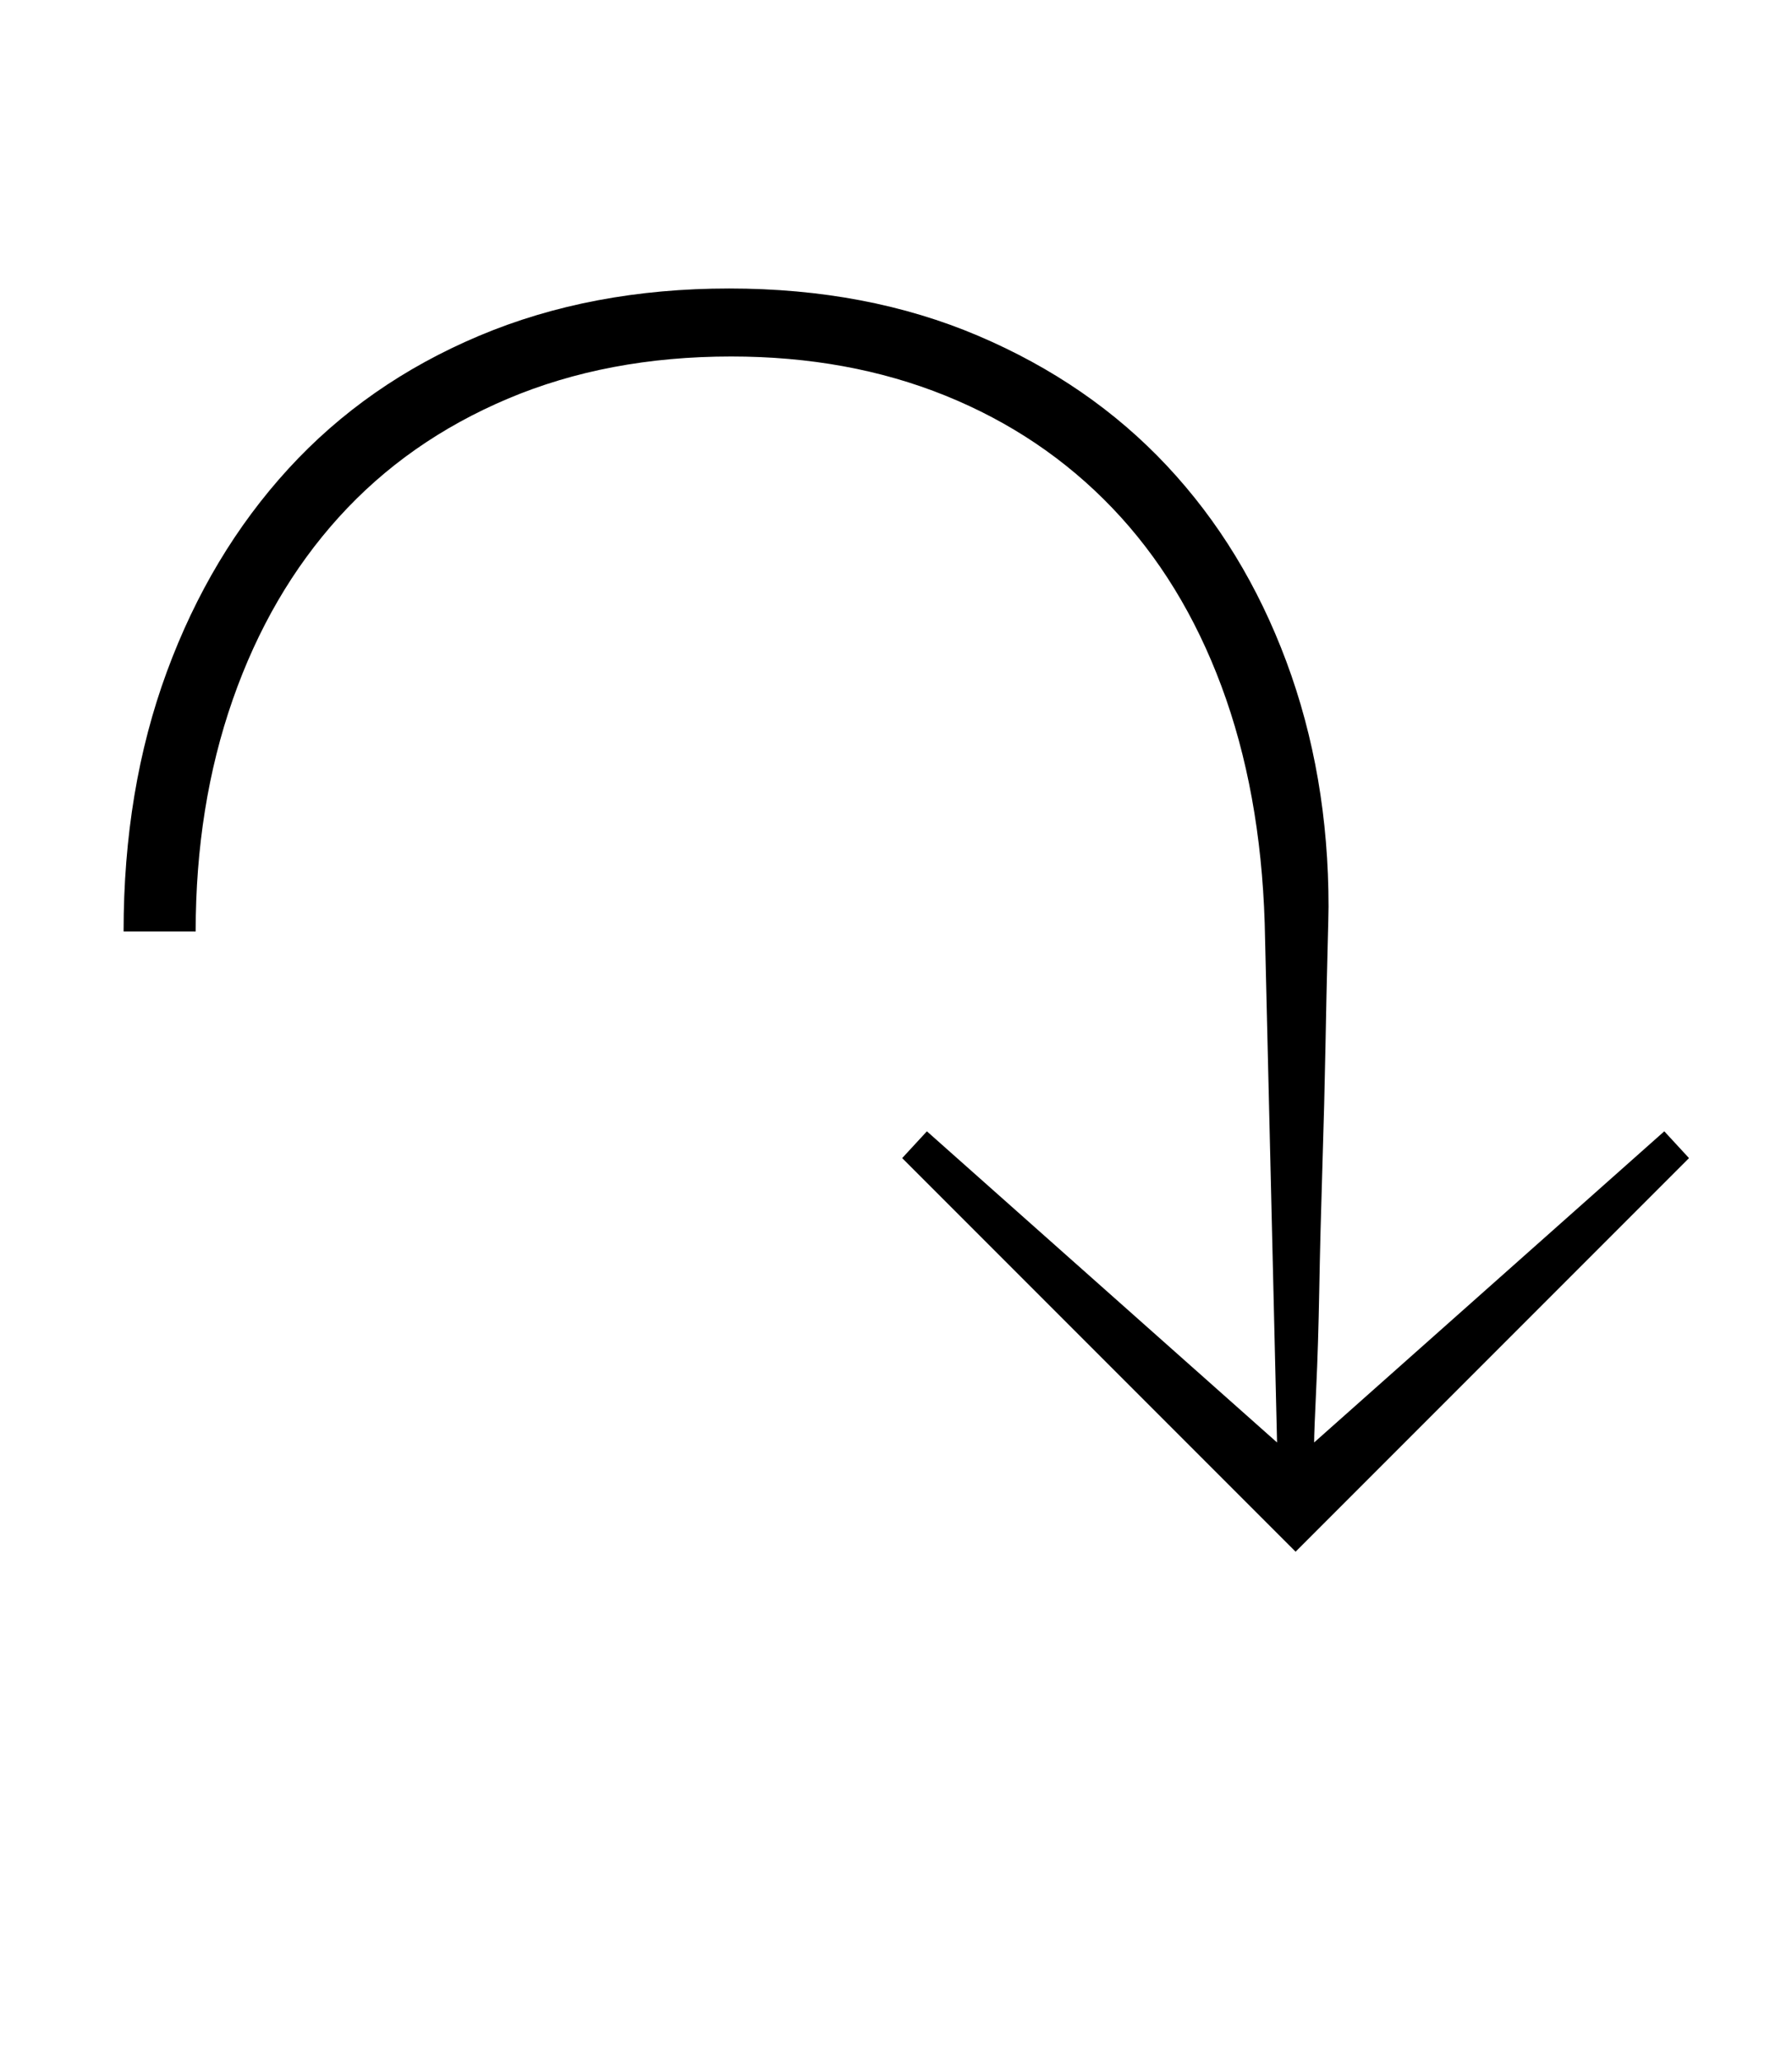 <?xml version="1.0" standalone="no"?>
<!DOCTYPE svg PUBLIC "-//W3C//DTD SVG 1.1//EN" "http://www.w3.org/Graphics/SVG/1.1/DTD/svg11.dtd" >
<svg xmlns="http://www.w3.org/2000/svg" xmlns:xlink="http://www.w3.org/1999/xlink" version="1.1" viewBox="-10 0 870 1000">
  <g transform="matrix(1 0 0 -1 0 800)">
   <path fill="currentColor"
d="M428 238l12 13l170 -151l-6 252q-2 64 -21 115t-53 86.5t-81 54.5t-104 19q-60 0 -108.5 -20.5t-82 -57.5t-51.5 -88.5t-18 -112.5h-35q0 69 21 126t59 98.5t92.5 64.5t121.5 23t121 -23t91.5 -63t58 -95t20.5 -119q0 -3 -0.5 -22t-1 -46t-1.5 -58.5t-1.5 -59t-1.5 -48.5
t-1 -26l170 151l12 -13l-191 -191z" />
  </g>

</svg>
